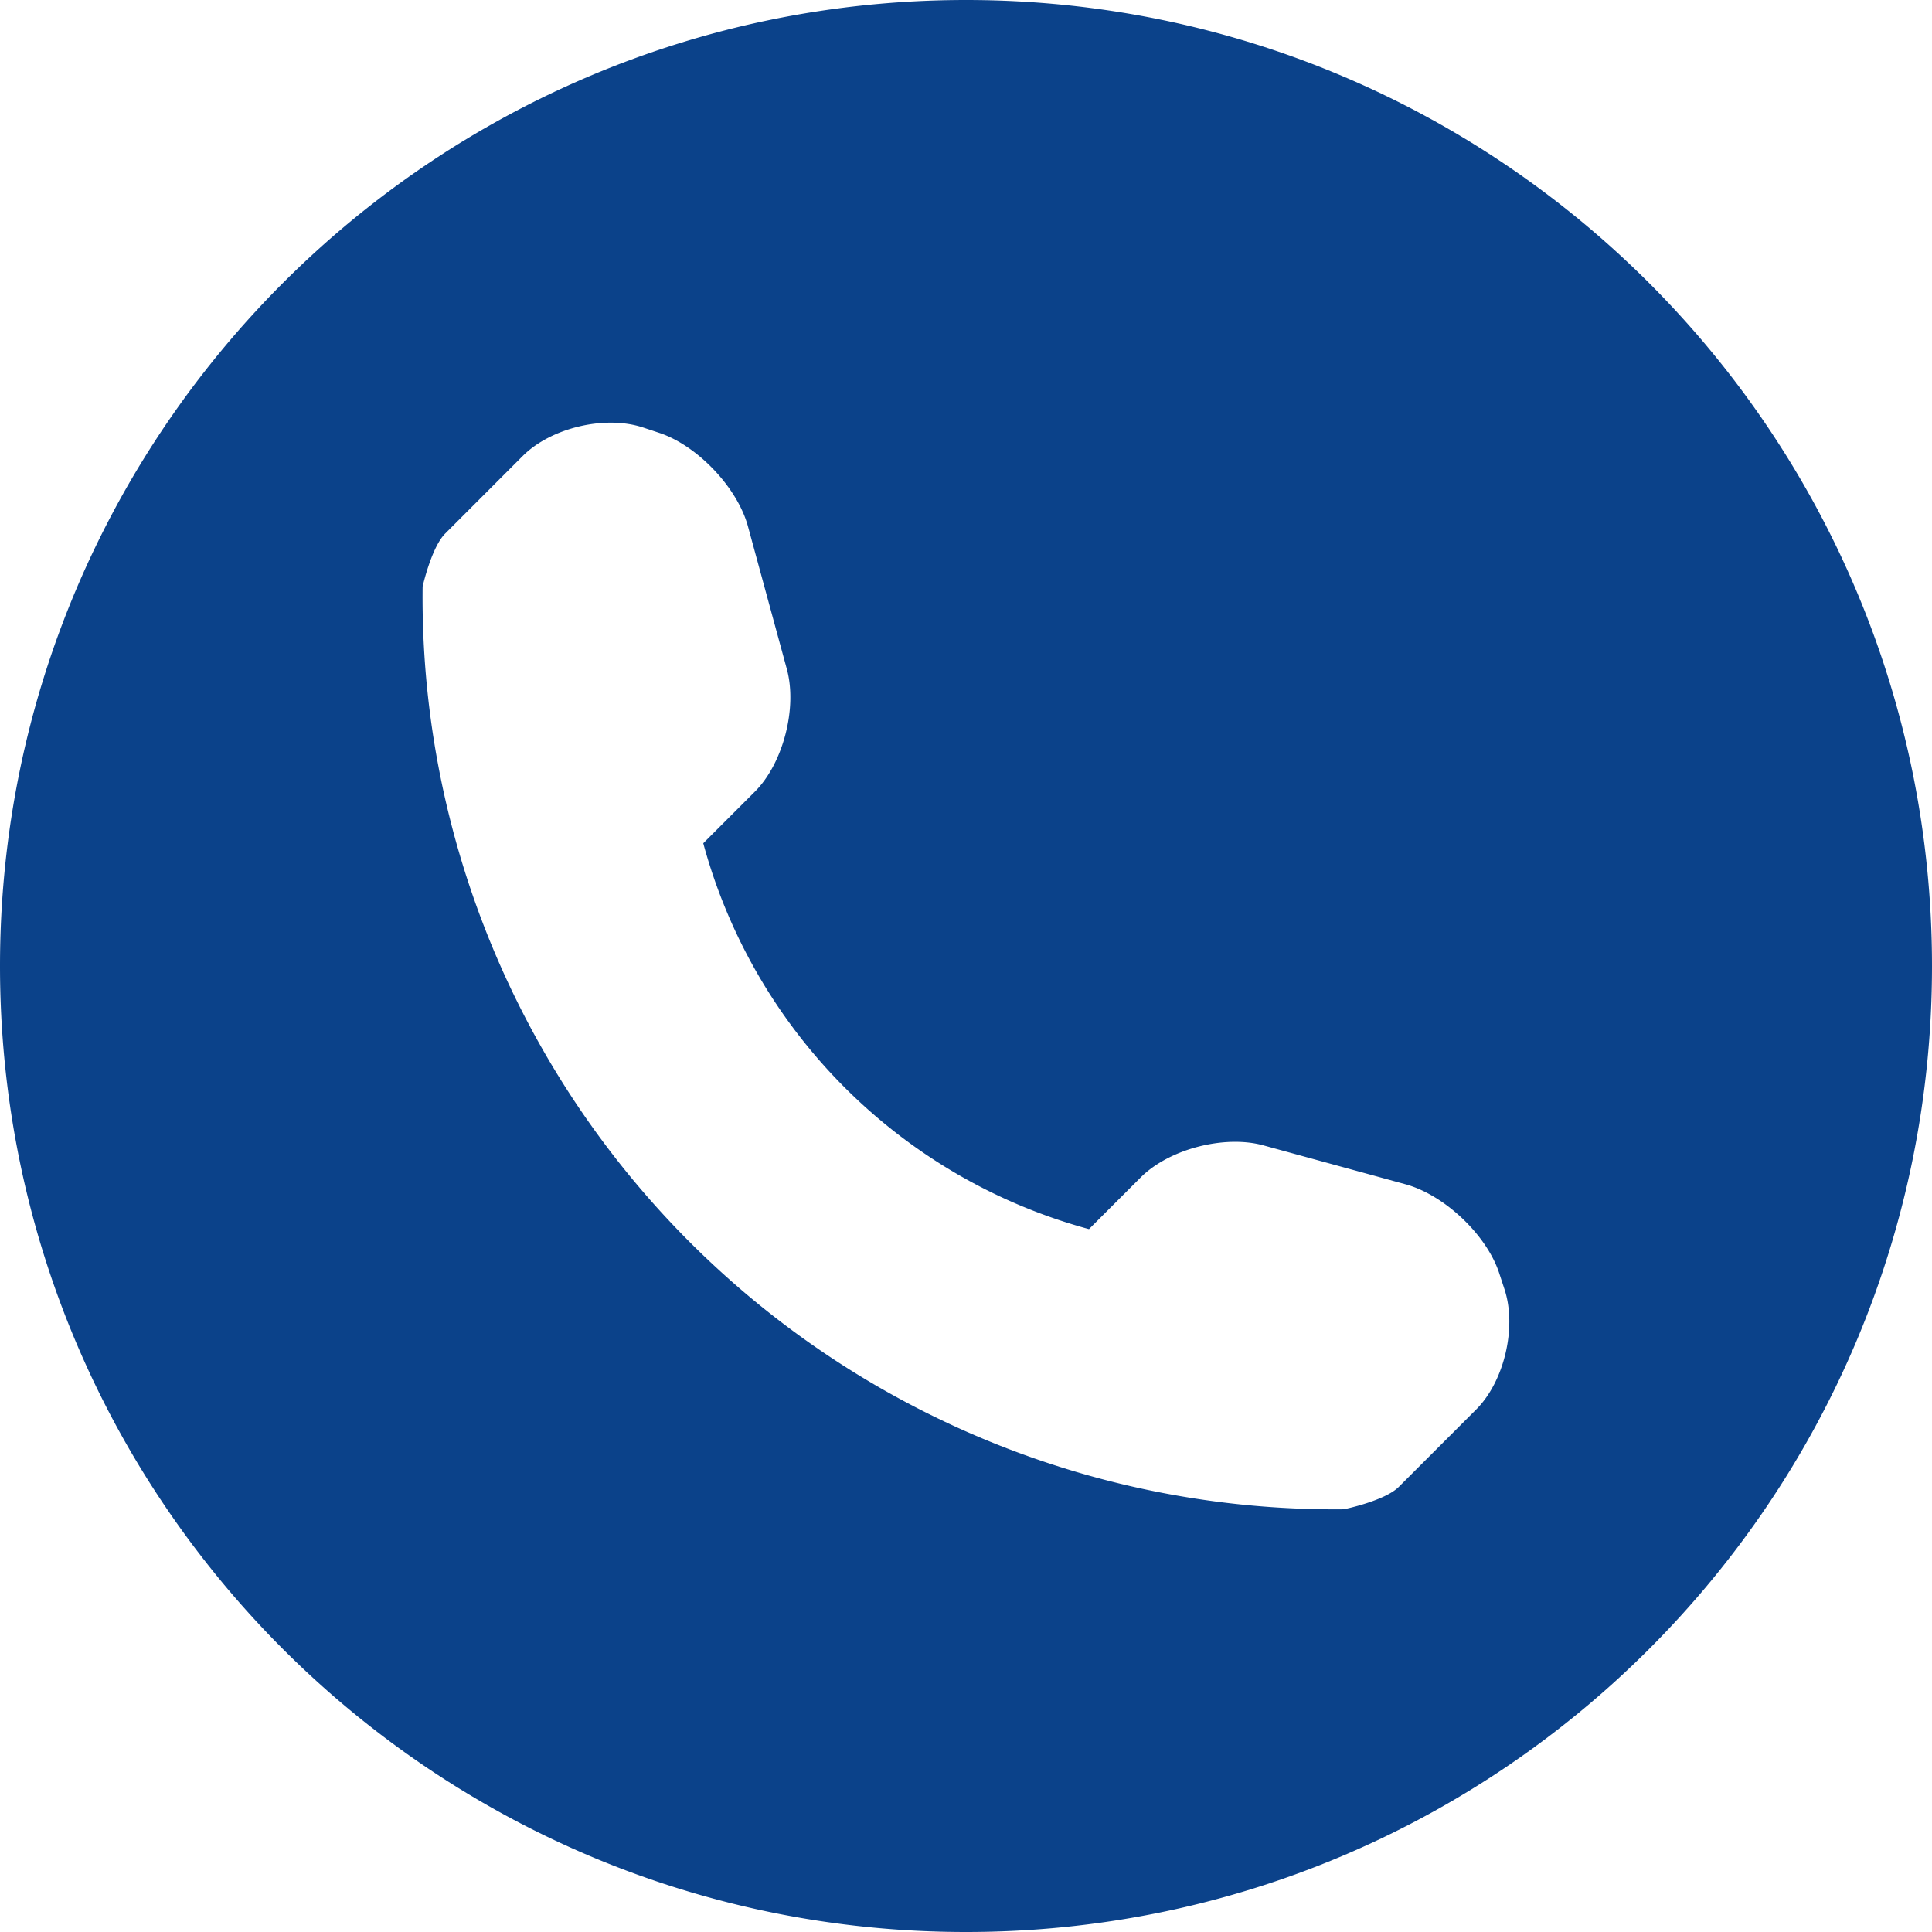 <svg id="Capa_1" data-name="Capa 1" xmlns="http://www.w3.org/2000/svg" viewBox="0 0 485.21 485.21"><defs><style>.cls-1{fill:#0b428a;}</style></defs><path class="cls-1" d="M242.61,0C108.63,0,0,108.63,0,242.61s108.63,242.6,242.61,242.6,242.6-108.63,242.6-242.6S376.58,0,242.61,0ZM370.72,354l-19.43,19.43c-3.46,3.46-13.62,5.62-13.94,5.62A229.12,229.12,0,0,1,106.14,147.31s2.22-9.9,5.69-13.33l19.42-19.43c7.11-7.14,20.76-10.36,30.33-7.16l4.09,1.36c9.53,3.2,19.55,13.74,22.18,23.46l9.77,35.86c2.64,9.74-.92,23.6-8,30.71l-13,13a137.78,137.78,0,0,0,96.87,96.91l13-13c7.15-7.14,21-10.69,30.72-8.06L353,297.43c9.72,2.67,20.26,12.61,23.46,22.15l1.36,4.14C381,333.26,377.83,346.91,370.72,354Z" transform="translate(0 0)"/></svg>